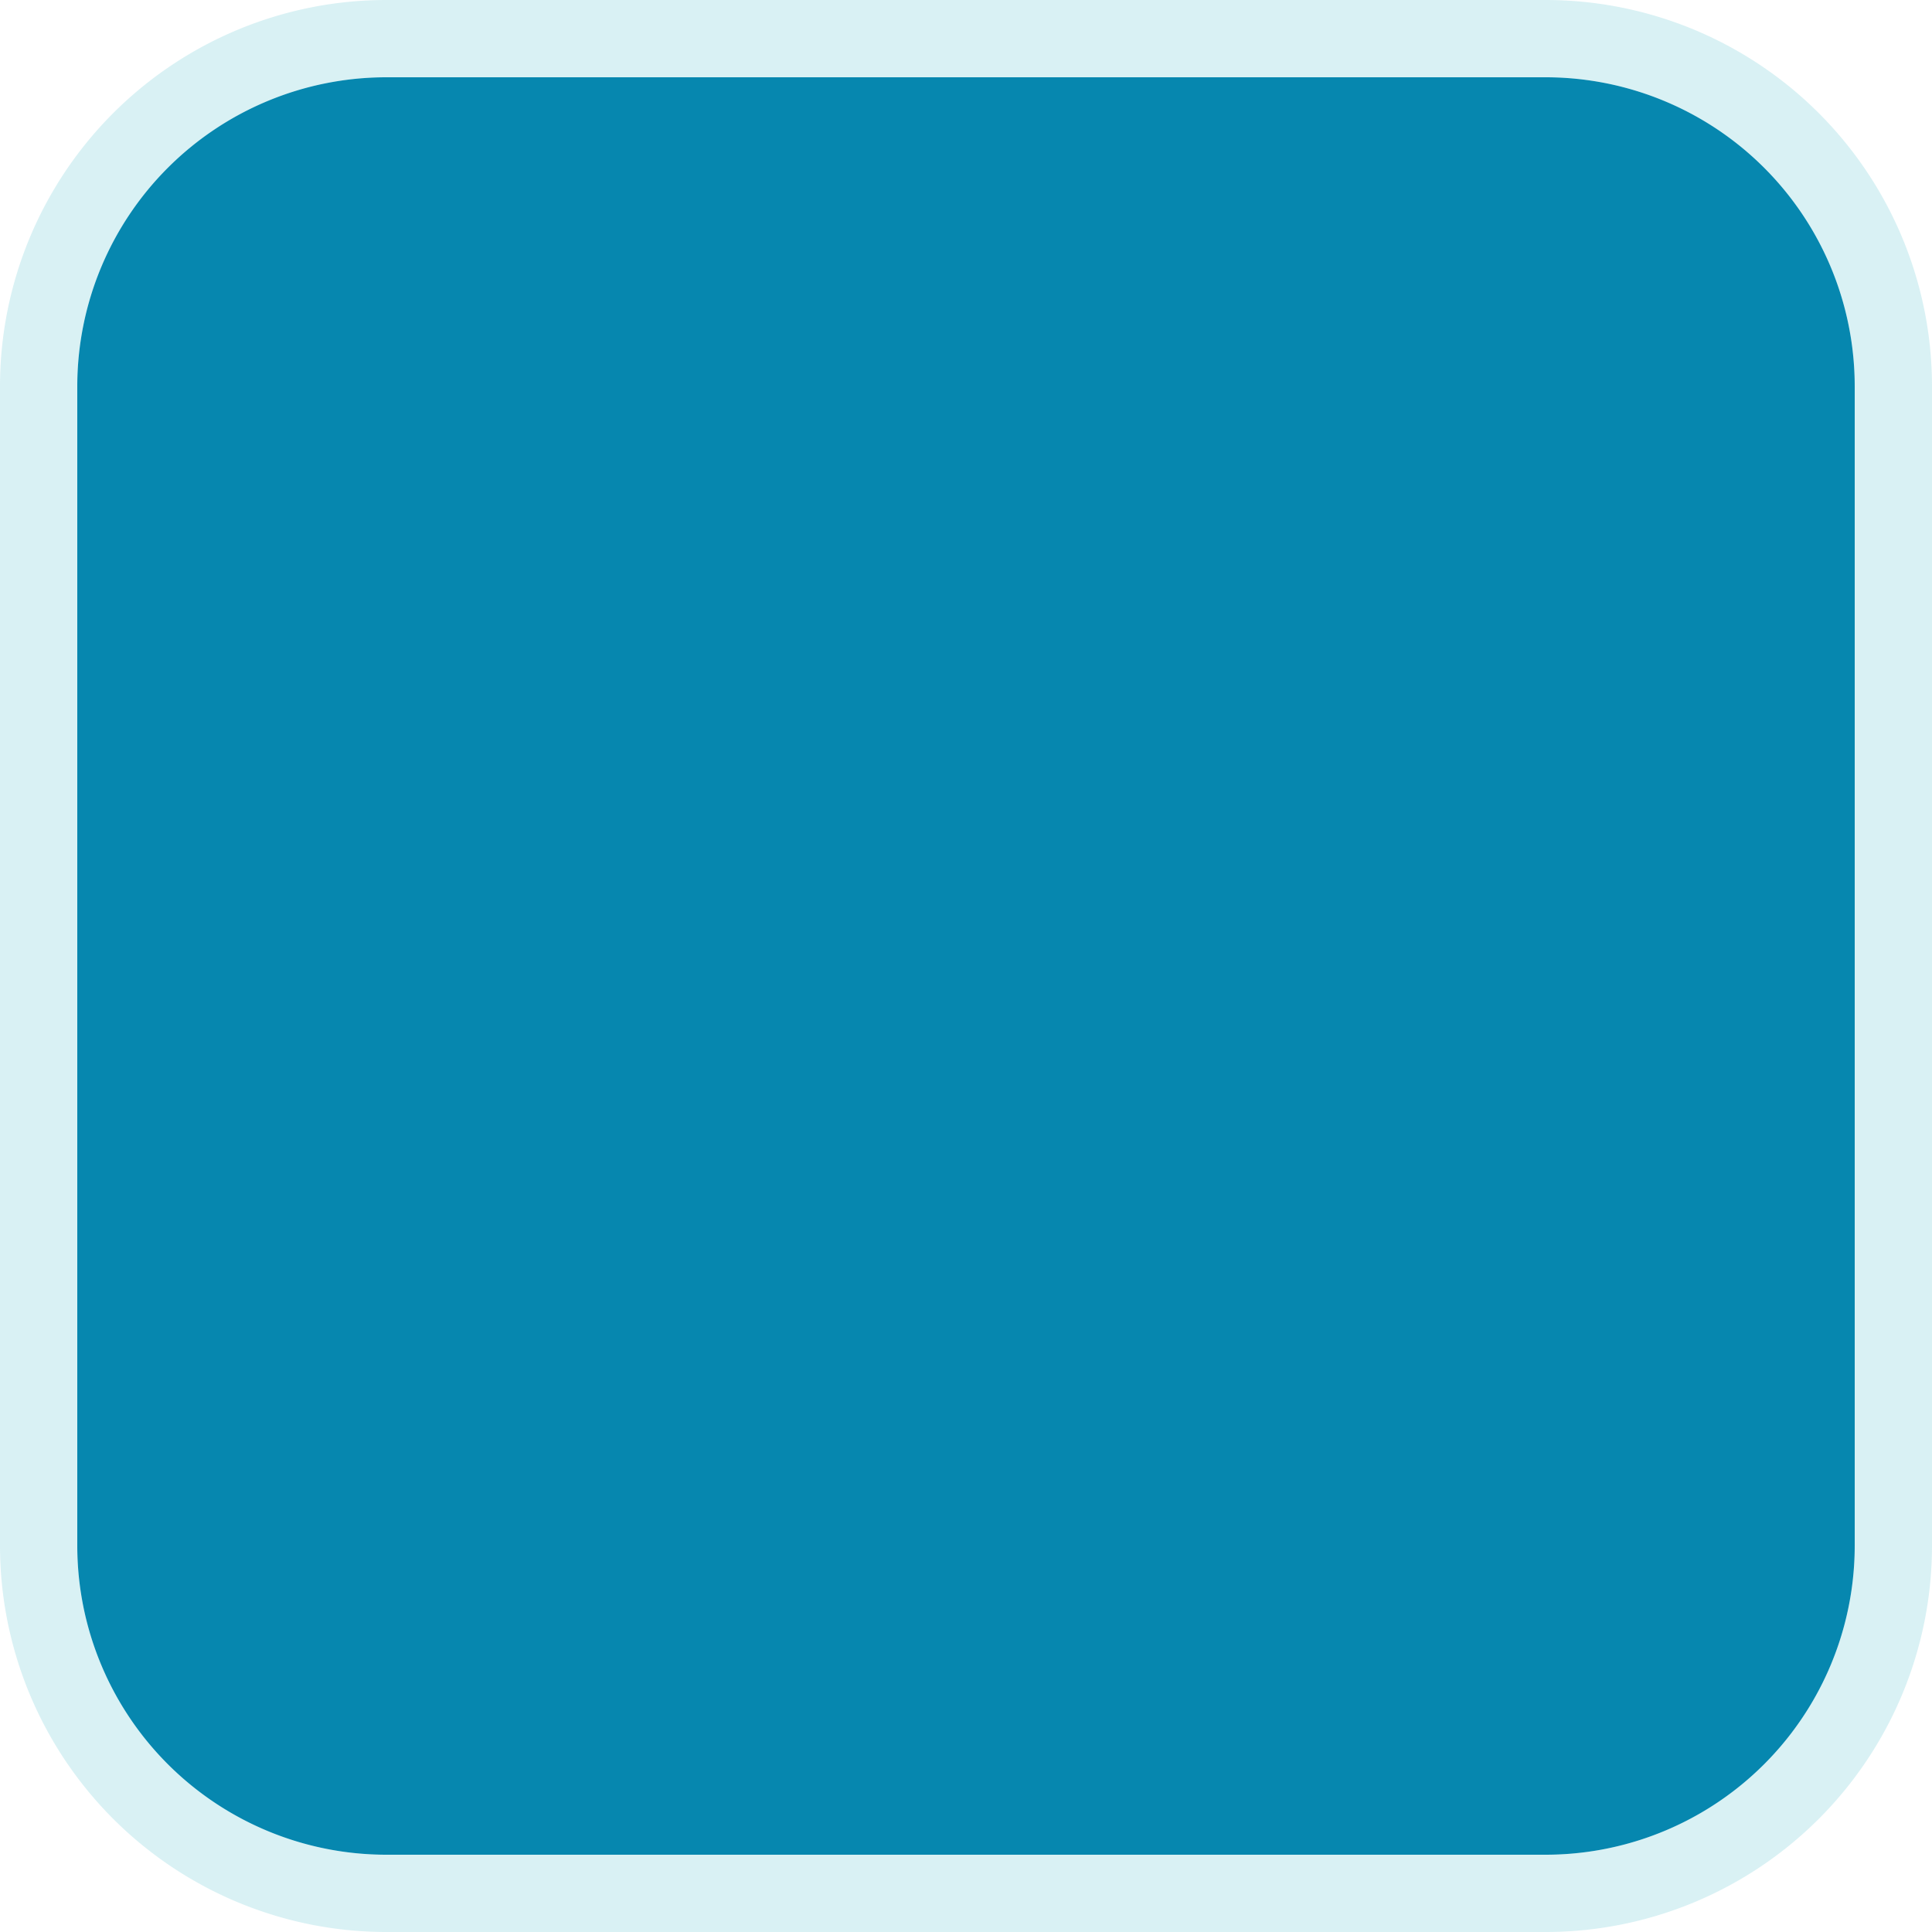 ﻿<?xml version="1.0" encoding="utf-8"?>
<svg version="1.1" xmlns:xlink="http://www.w3.org/1999/xlink" width="25px" height="25px" xmlns="http://www.w3.org/2000/svg">
  <g transform="matrix(1 0 0 1 -30 -127 )">
    <path d="M 31 132  A 4 4 0 0 1 35 128 L 50 128  A 4 4 0 0 1 54 132 L 54 147  A 4 4 0 0 1 50 151 L 35 151  A 4 4 0 0 1 31 147 L 31 132  Z " fill-rule="nonzero" fill="#0687af" stroke="none" />
    <path d="M 30.5 132  A 4.5 4.5 0 0 1 35 127.5 L 50 127.5  A 4.5 4.5 0 0 1 54.5 132 L 54.5 147  A 4.5 4.5 0 0 1 50 151.5 L 35 151.5  A 4.5 4.5 0 0 1 30.5 147 L 30.5 132  Z " stroke-width="1" stroke="#02a6b5" fill="none" stroke-opacity="0.149" />
  </g>
</svg>